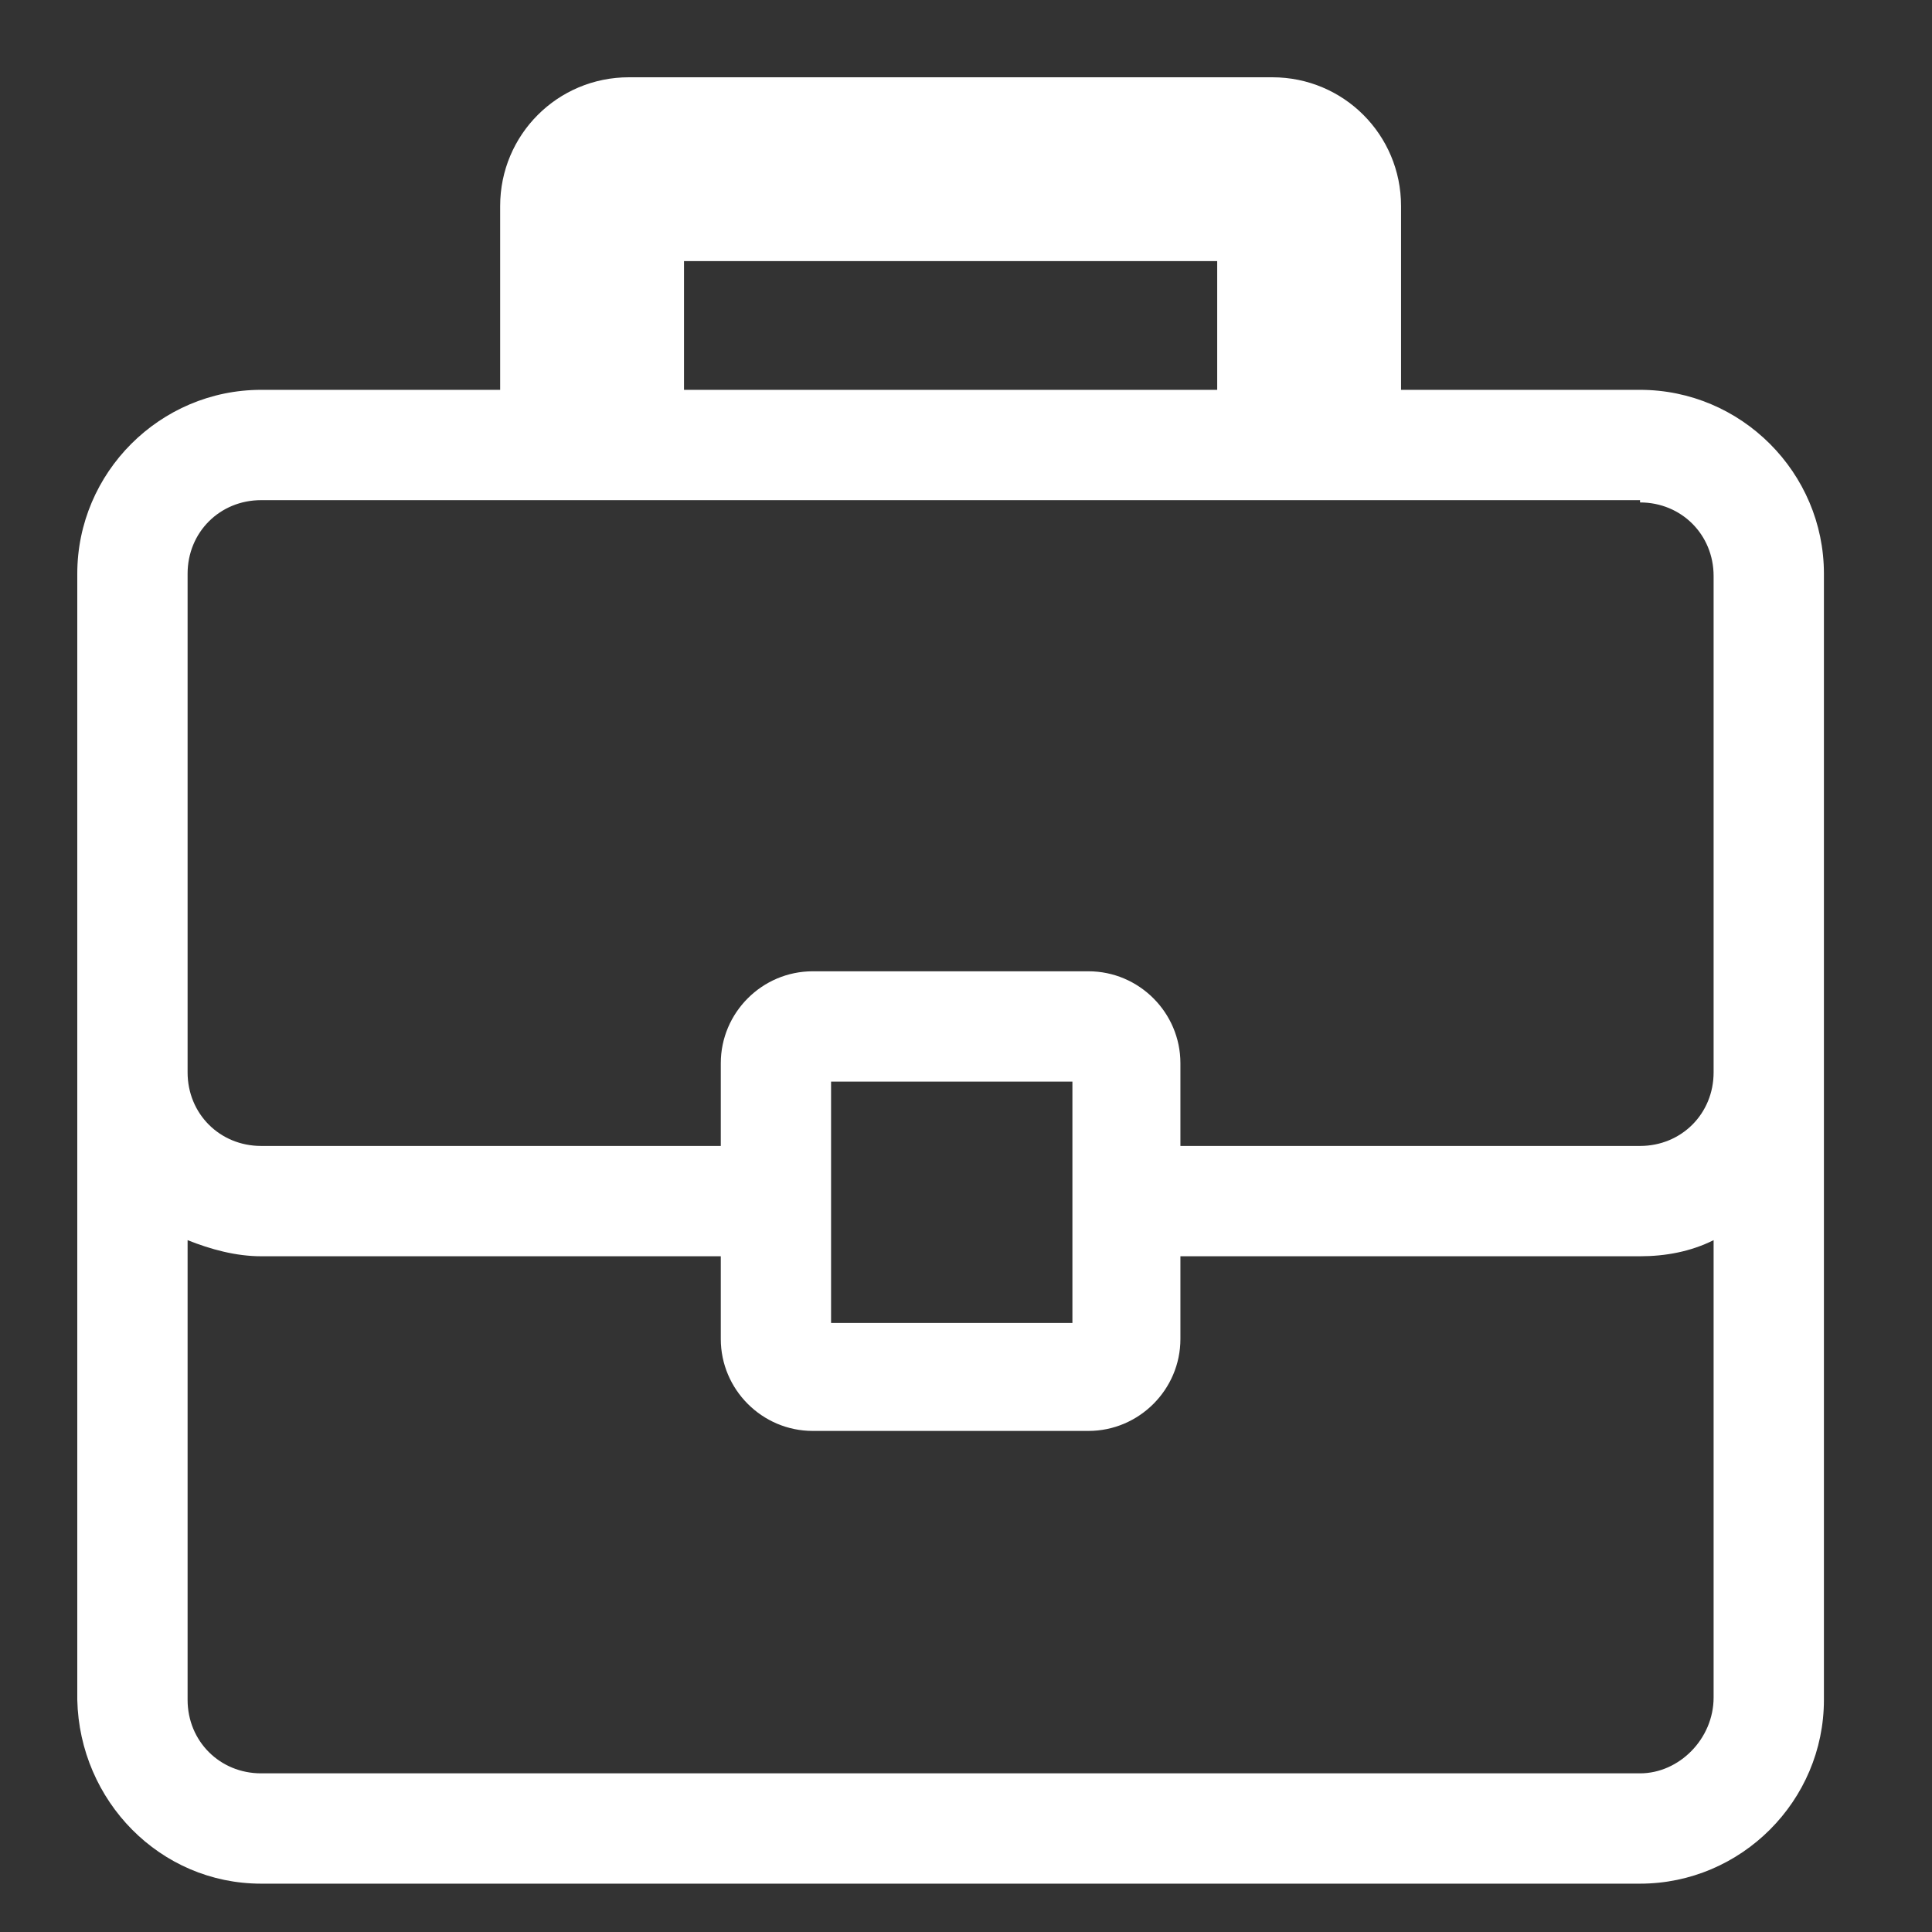 <?xml version="1.0" encoding="UTF-8"?>
<svg width="50px" height="50px" viewBox="0 0 50 50" version="1.1" xmlns="http://www.w3.org/2000/svg" xmlns:xlink="http://www.w3.org/1999/xlink">
    <rect x="0" y="0" width="50" height="50" fill="#333333" stroke="none"/>
    <!-- Generator: Sketch 45.2 (43514) - http://www.bohemiancoding.com/sketch -->
    <title>jobs</title>
    <desc>Created with Sketch.</desc>
    <defs></defs>
    <g id="Page-1" stroke="none" stroke-width="1" fill="none" fillRule="evenodd">
        <g id="jobs" fillRule="nonzero" fill="#FFFFFF">
            <path d="M6.758,48.749 L42.444,48.749 C45.061,48.749 47.203,46.608 47.203,43.991 L47.203,27.754 L47.203,26.326 L47.203,14.847 C47.203,12.23 45.061,10.089 42.444,10.089 L36.259,10.089 L36.259,5.331 C36.259,3.487 34.772,2 32.928,2 L16.275,2 C14.431,2 12.944,3.487 12.944,5.331 L12.944,10.089 L6.758,10.089 C4.141,10.089 2,12.23 2,14.847 L2,26.326 L2,27.754 L2,43.991 C2.059,46.608 4.141,48.749 6.758,48.749 Z M42.444,45.894 L6.758,45.894 C5.688,45.894 4.855,45.061 4.855,43.991 L4.855,32.095 C5.45,32.333 6.104,32.512 6.758,32.512 L18.654,32.512 L18.654,34.653 C18.654,35.961 19.724,37.032 21.033,37.032 L28.17,37.032 C29.478,37.032 30.549,35.961 30.549,34.653 L30.549,32.512 L42.444,32.512 C43.099,32.512 43.753,32.393 44.348,32.095 L44.348,43.931 C44.348,45.002 43.456,45.894 42.444,45.894 Z M42.444,13.003 C43.515,13.003 44.348,13.836 44.348,14.907 L44.348,26.386 L44.348,27.754 C44.348,28.824 43.515,29.657 42.444,29.657 L30.549,29.657 L30.549,27.516 C30.549,26.207 29.478,25.137 28.17,25.137 L21.033,25.137 C19.724,25.137 18.654,26.207 18.654,27.516 L18.654,29.657 L6.758,29.657 C5.688,29.657 4.855,28.824 4.855,27.754 L4.855,26.326 L4.855,14.847 C4.855,13.776 5.688,12.944 6.758,12.944 L42.444,12.944 L42.444,13.003 Z M21.508,27.992 L27.754,27.992 L27.754,34.237 L21.508,34.237 L21.508,27.992 Z M17.702,6.758 L31.501,6.758 L31.501,10.089 L17.702,10.089 L17.702,6.758 Z" id="Shape"></path>
        </g>
    </g>
</svg>